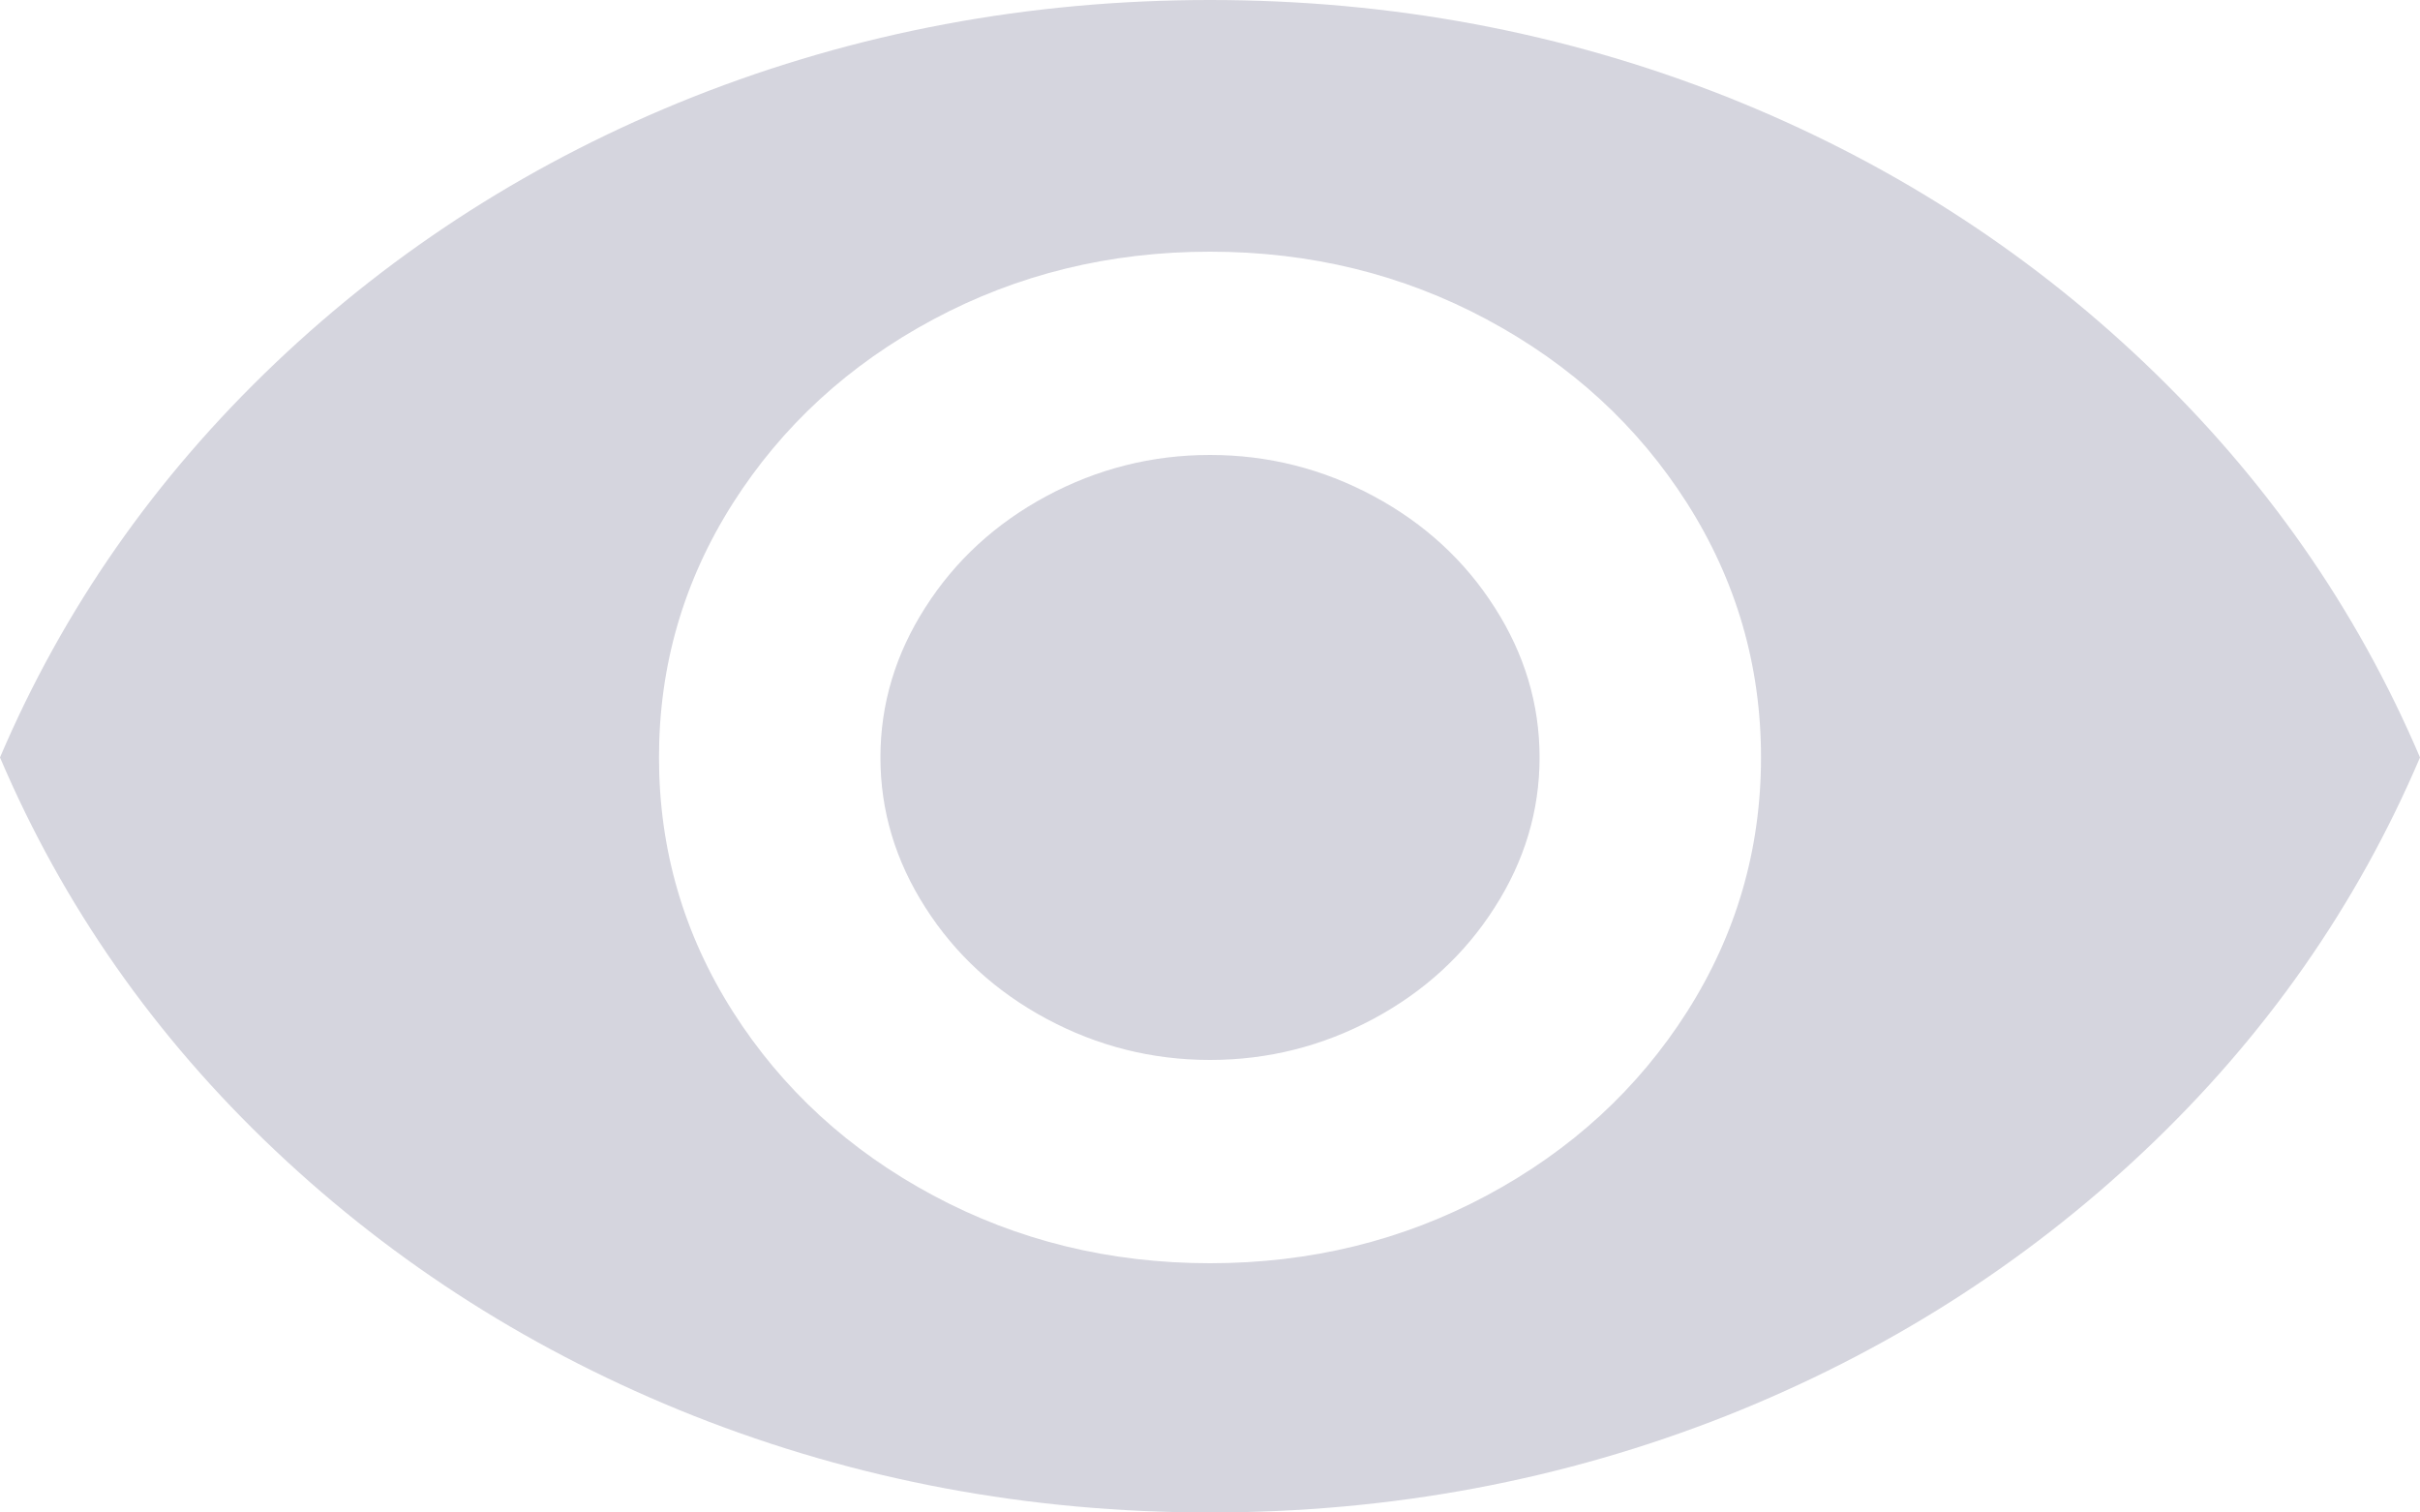 <?xml version="1.0" encoding="UTF-8"?>
<svg width="16px" height="10px" viewBox="0 0 16 10" version="1.1" xmlns="http://www.w3.org/2000/svg" xmlns:xlink="http://www.w3.org/1999/xlink">
    <!-- Generator: Sketch 48.2 (47327) - http://www.bohemiancoding.com/sketch -->
    <title>remove_red_eye - material</title>
    <desc>Created with Sketch.</desc>
    <defs>
        <path d="M10,8.008 C10.383,8.008 10.744,8.099 11.081,8.28 C11.418,8.461 11.685,8.707 11.882,9.016 C12.08,9.325 12.179,9.656 12.179,10.008 C12.179,10.36 12.08,10.691 11.882,11 C11.685,11.309 11.418,11.555 11.081,11.736 C10.744,11.917 10.383,12.008 10,12.008 C9.617,12.008 9.256,11.917 8.919,11.736 C8.582,11.555 8.315,11.309 8.118,11 C7.92,10.691 7.821,10.36 7.821,10.008 C7.821,9.656 7.92,9.325 8.118,9.016 C8.315,8.707 8.582,8.461 8.919,8.28 C9.256,8.099 9.617,8.008 10,8.008 Z M10,13.352 C10.662,13.352 11.272,13.203 11.83,12.904 C12.388,12.605 12.829,12.2 13.155,11.688 C13.48,11.176 13.643,10.616 13.643,10.008 C13.643,9.4 13.48,8.84 13.155,8.328 C12.829,7.816 12.388,7.411 11.83,7.112 C11.272,6.813 10.662,6.664 10,6.664 C9.338,6.664 8.728,6.813 8.17,7.112 C7.612,7.411 7.171,7.816 6.845,8.328 C6.52,8.84 6.357,9.4 6.357,10.008 C6.357,10.616 6.52,11.176 6.845,11.688 C7.171,12.2 7.612,12.605 8.17,12.904 C8.728,13.203 9.338,13.352 10,13.352 Z M10,5 C11.197,5 12.336,5.213 13.416,5.64 C14.462,6.056 15.383,6.643 16.179,7.4 C16.975,8.157 17.582,9.027 18,10.008 C17.582,10.989 16.975,11.856 16.179,12.608 C15.383,13.36 14.462,13.944 13.416,14.36 C12.336,14.787 11.197,15 10,15 C8.803,15 7.664,14.787 6.584,14.36 C5.538,13.944 4.617,13.36 3.821,12.608 C3.025,11.856 2.418,10.989 2,10.008 C2.418,9.027 3.025,8.157 3.821,7.4 C4.617,6.643 5.538,6.056 6.584,5.64 C7.664,5.213 8.803,5 10,5 Z" id="path-1"></path>
    </defs>
    <g id="icons-/-view" stroke="none" stroke-width="1" fill="none" fill-rule="evenodd" transform="translate(-2, -5)">
        <mask id="mask-2" fill="white">
            <use xlink:href="#path-1"></use>
        </mask>
        <use id="remove_red_eye---material" fill="#D5D5DE" xlink:href="#path-1"></use>
    </g>
</svg>